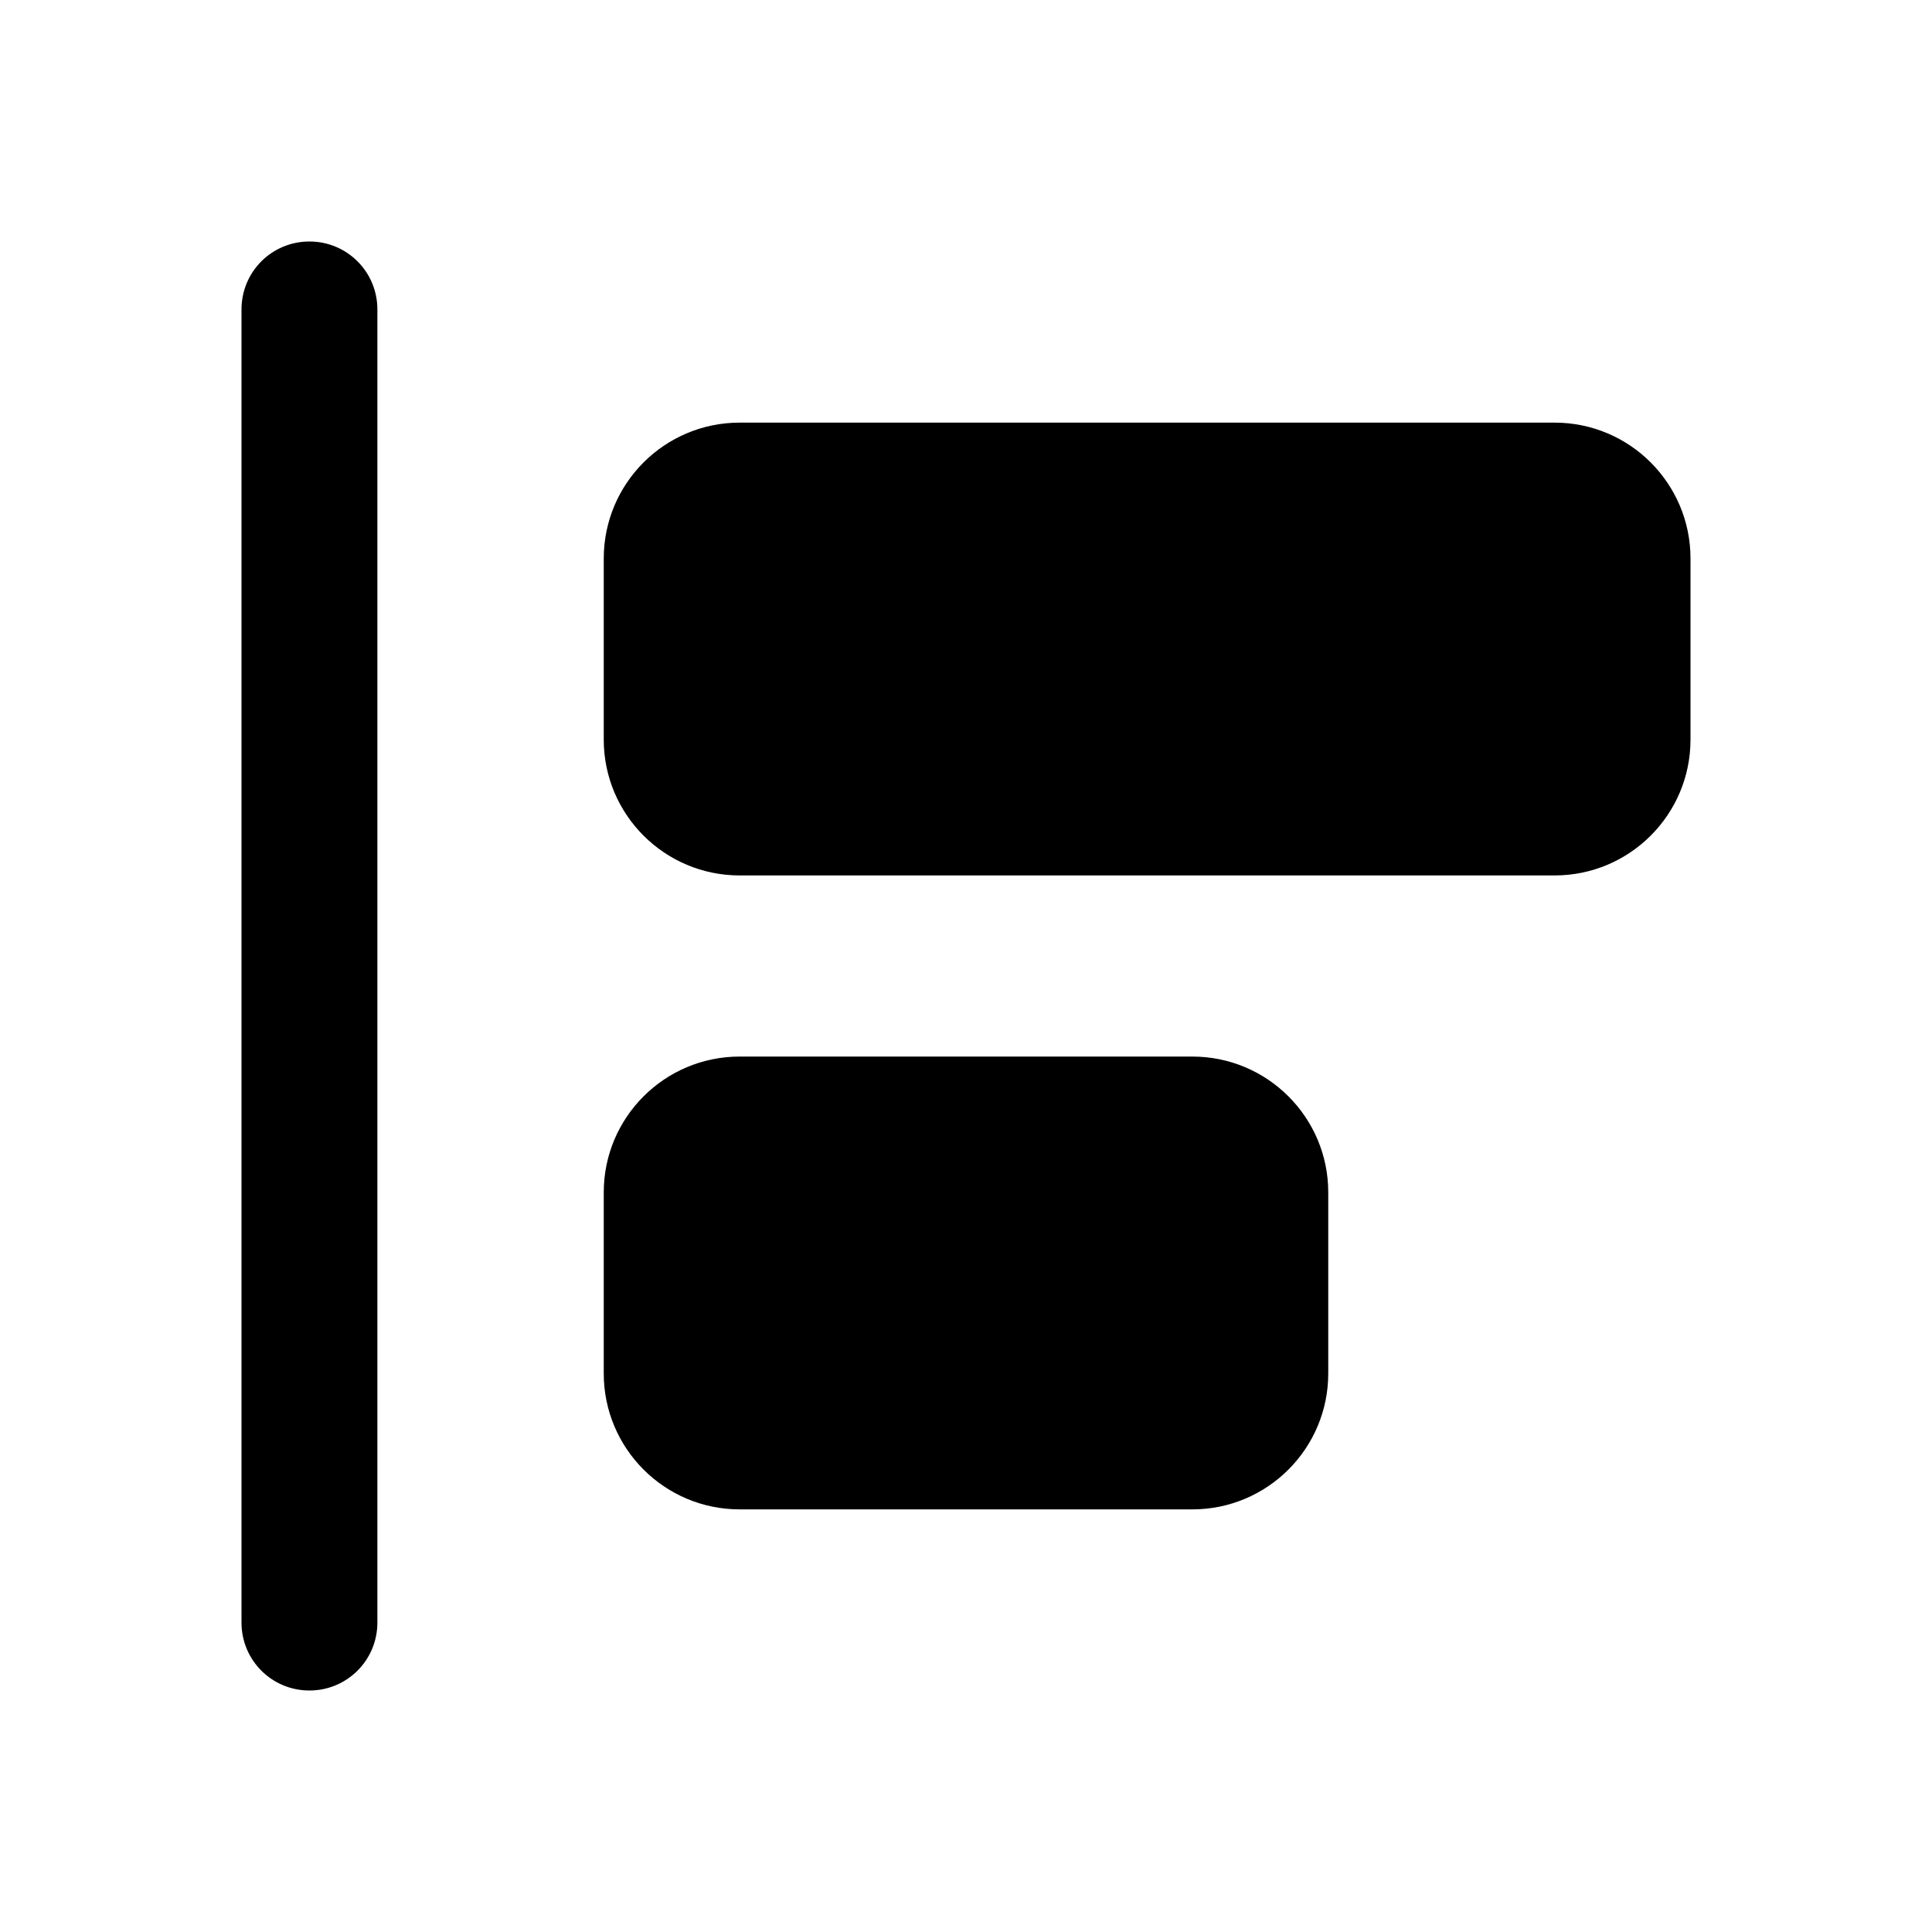 <!-- Generated by IcoMoon.io -->
<svg version="1.1" xmlns="http://www.w3.org/2000/svg" width="24" height="24" viewBox="0 0 24 24">
<title>align-left</title>
<path d="M3 3.844V20.156C3 20.624 3.376 21 3.844 21C4.311 21 4.688 20.624 4.688 20.156V3.844C4.688 3.376 4.311 3 3.844 3C3.376 3 3 3.376 3 3.844ZM9.188 5.25C8.256 5.25 7.5 6.006 7.5 6.938V9.188C7.5 10.119 8.256 10.875 9.188 10.875H19.312C20.244 10.875 21 10.119 21 9.188V6.938C21 6.006 20.244 5.25 19.312 5.25H9.188ZM9.188 13.125C8.256 13.125 7.5 13.881 7.5 14.812V17.062C7.5 17.994 8.256 18.75 9.188 18.75H14.812C15.744 18.75 16.5 17.994 16.5 17.062V14.812C16.5 13.881 15.744 13.125 14.812 13.125H9.188Z"></path>
</svg>
